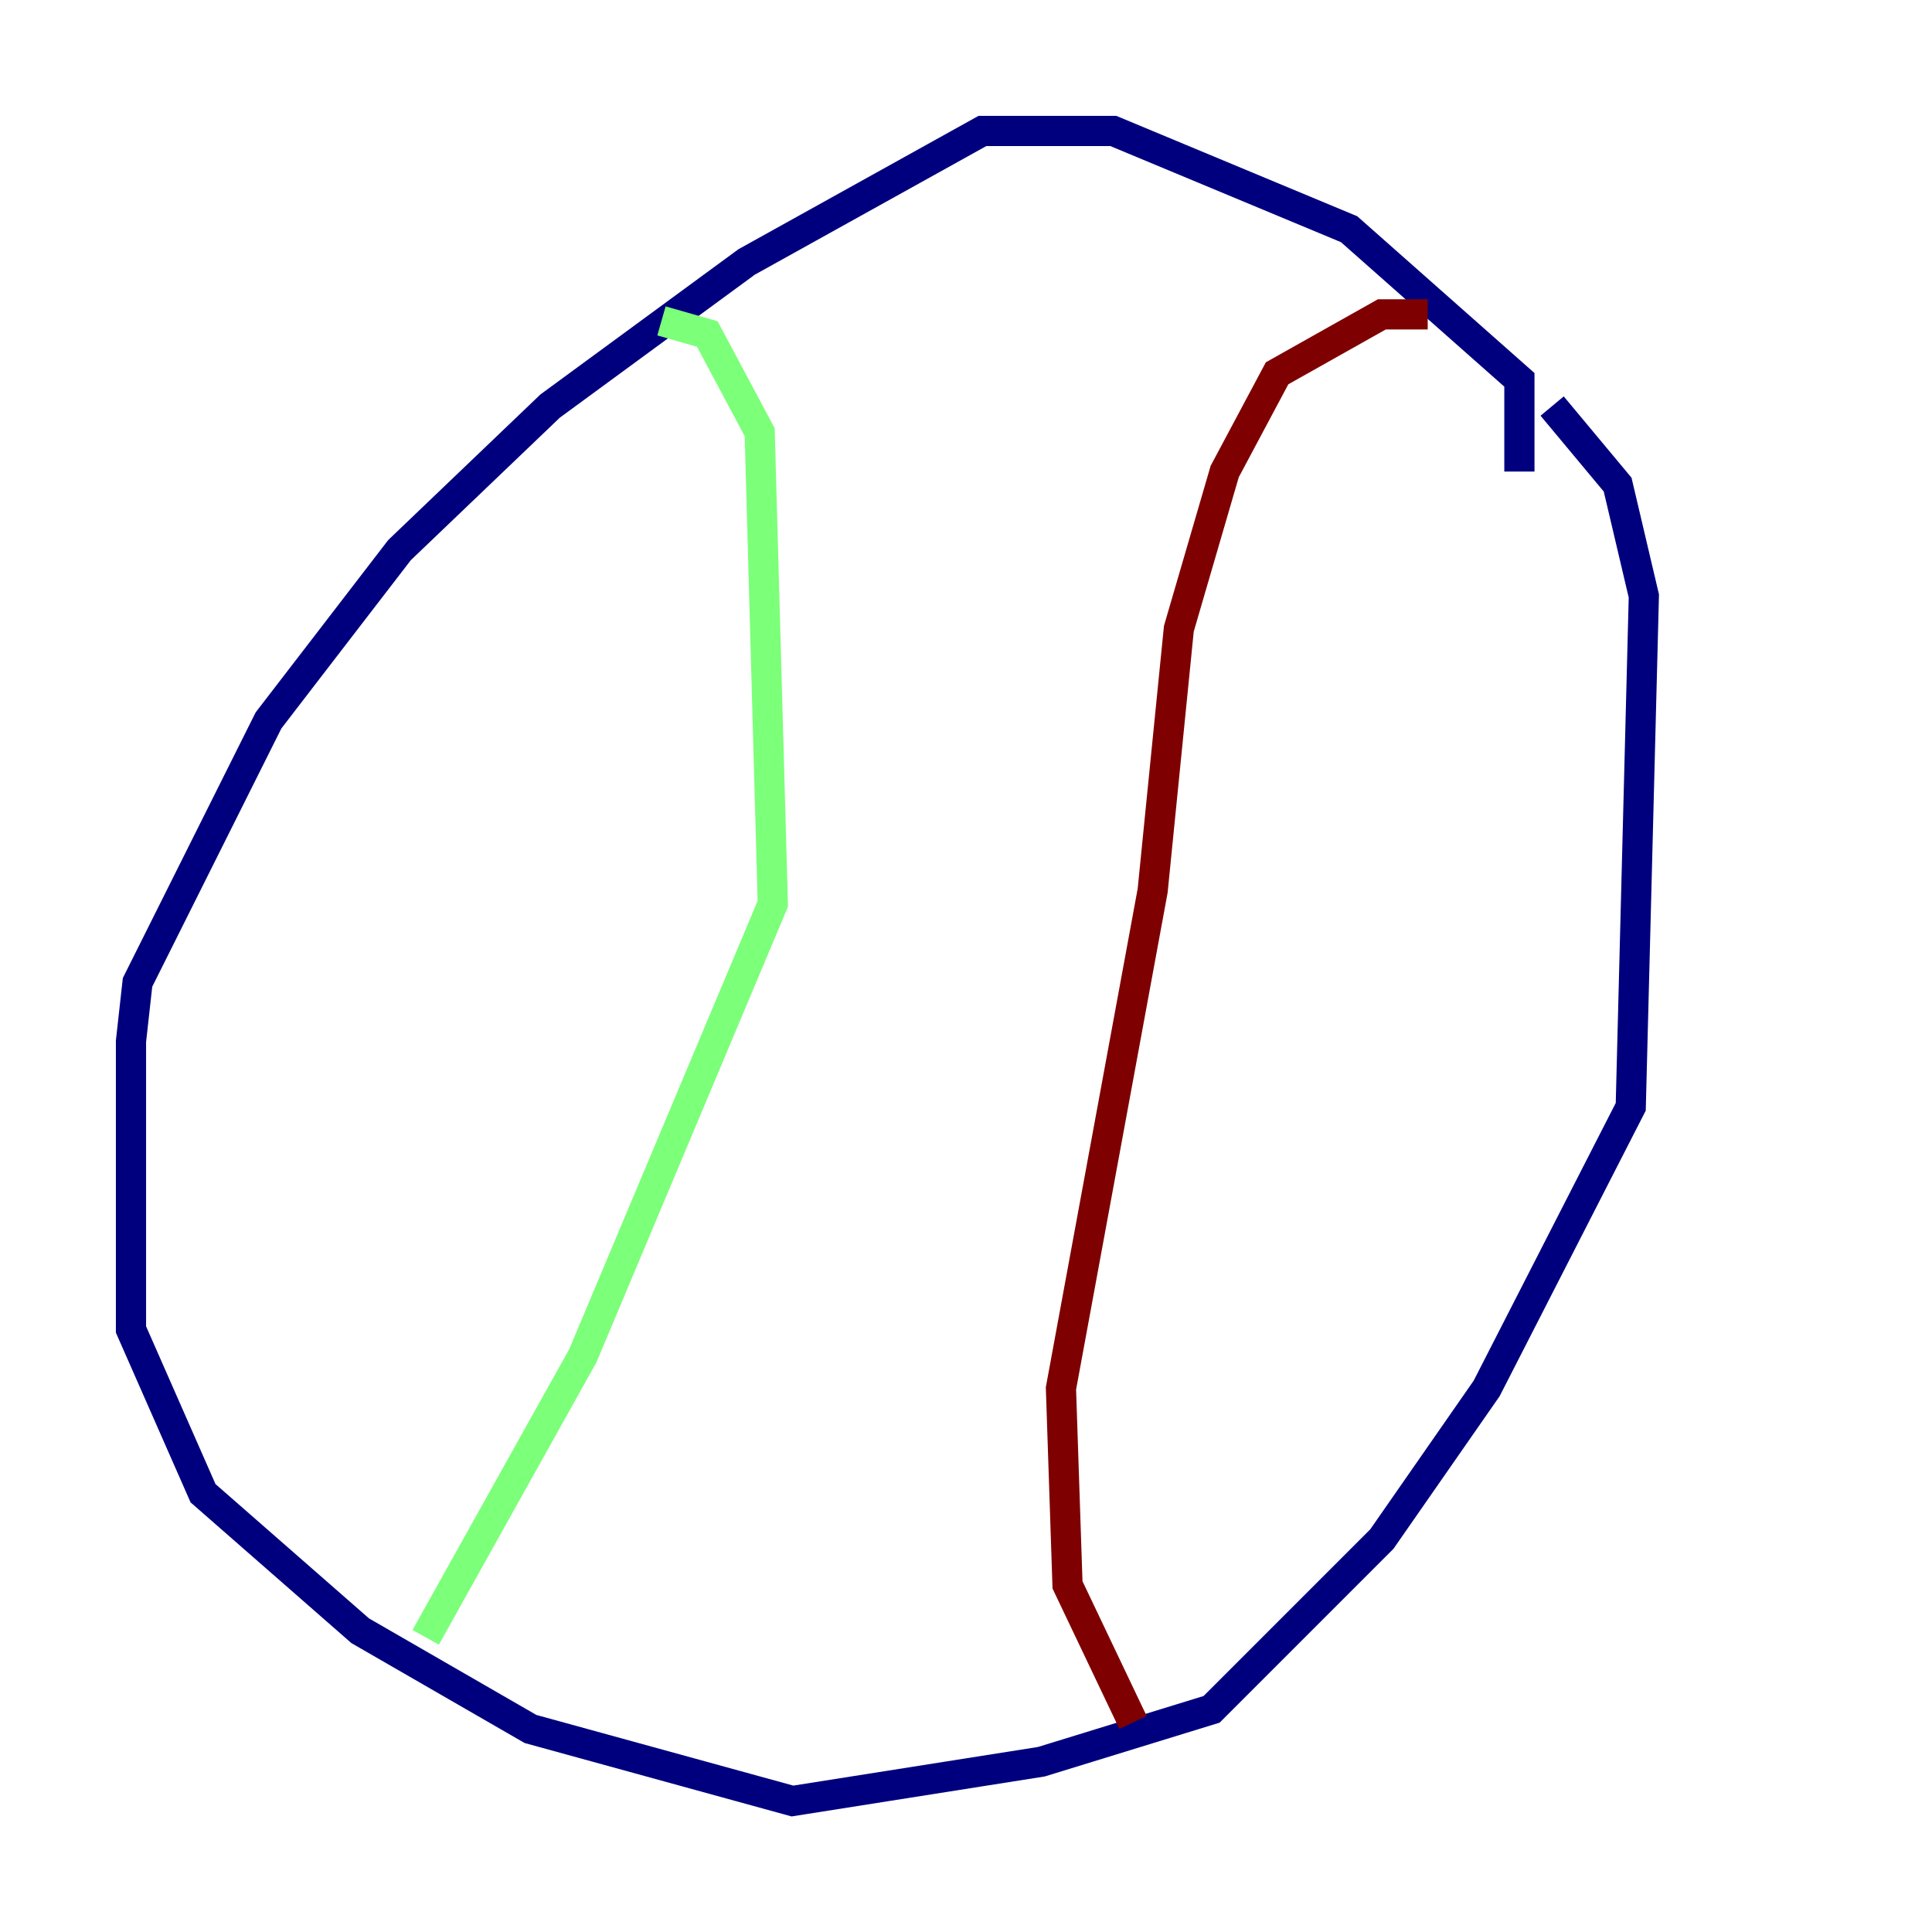 <?xml version="1.0" encoding="utf-8" ?>
<svg baseProfile="tiny" height="128" version="1.2" viewBox="0,0,128,128" width="128" xmlns="http://www.w3.org/2000/svg" xmlns:ev="http://www.w3.org/2001/xml-events" xmlns:xlink="http://www.w3.org/1999/xlink"><defs /><polyline fill="none" points="100.664,31.241 100.664,25.166 89.383,15.186 73.763,8.678 65.085,8.678 49.464,17.356 36.447,26.902 26.468,36.447 17.79,47.729 9.112,65.085 8.678,68.99 8.678,88.081 13.451,98.929 23.864,108.041 35.146,114.549 52.502,119.322 68.99,116.719 80.271,113.248 91.552,101.966 98.495,91.986 108.041,73.329 108.909,39.485 107.173,32.108 102.834,26.902" stroke="#00007f" stroke-width="2" /><polyline fill="none" points="43.824,21.261 46.861,22.129 50.332,28.637 51.2,59.878 38.617,89.817 28.203,108.475" stroke="#7cff79" stroke-width="2" /><polyline fill="none" points="94.59,20.827 91.552,20.827 84.61,24.732 81.139,31.241 78.102,41.654 76.366,59.01 70.291,91.986 70.725,105.003 75.064,114.115" stroke="#7f0000" stroke-width="2" /></svg>